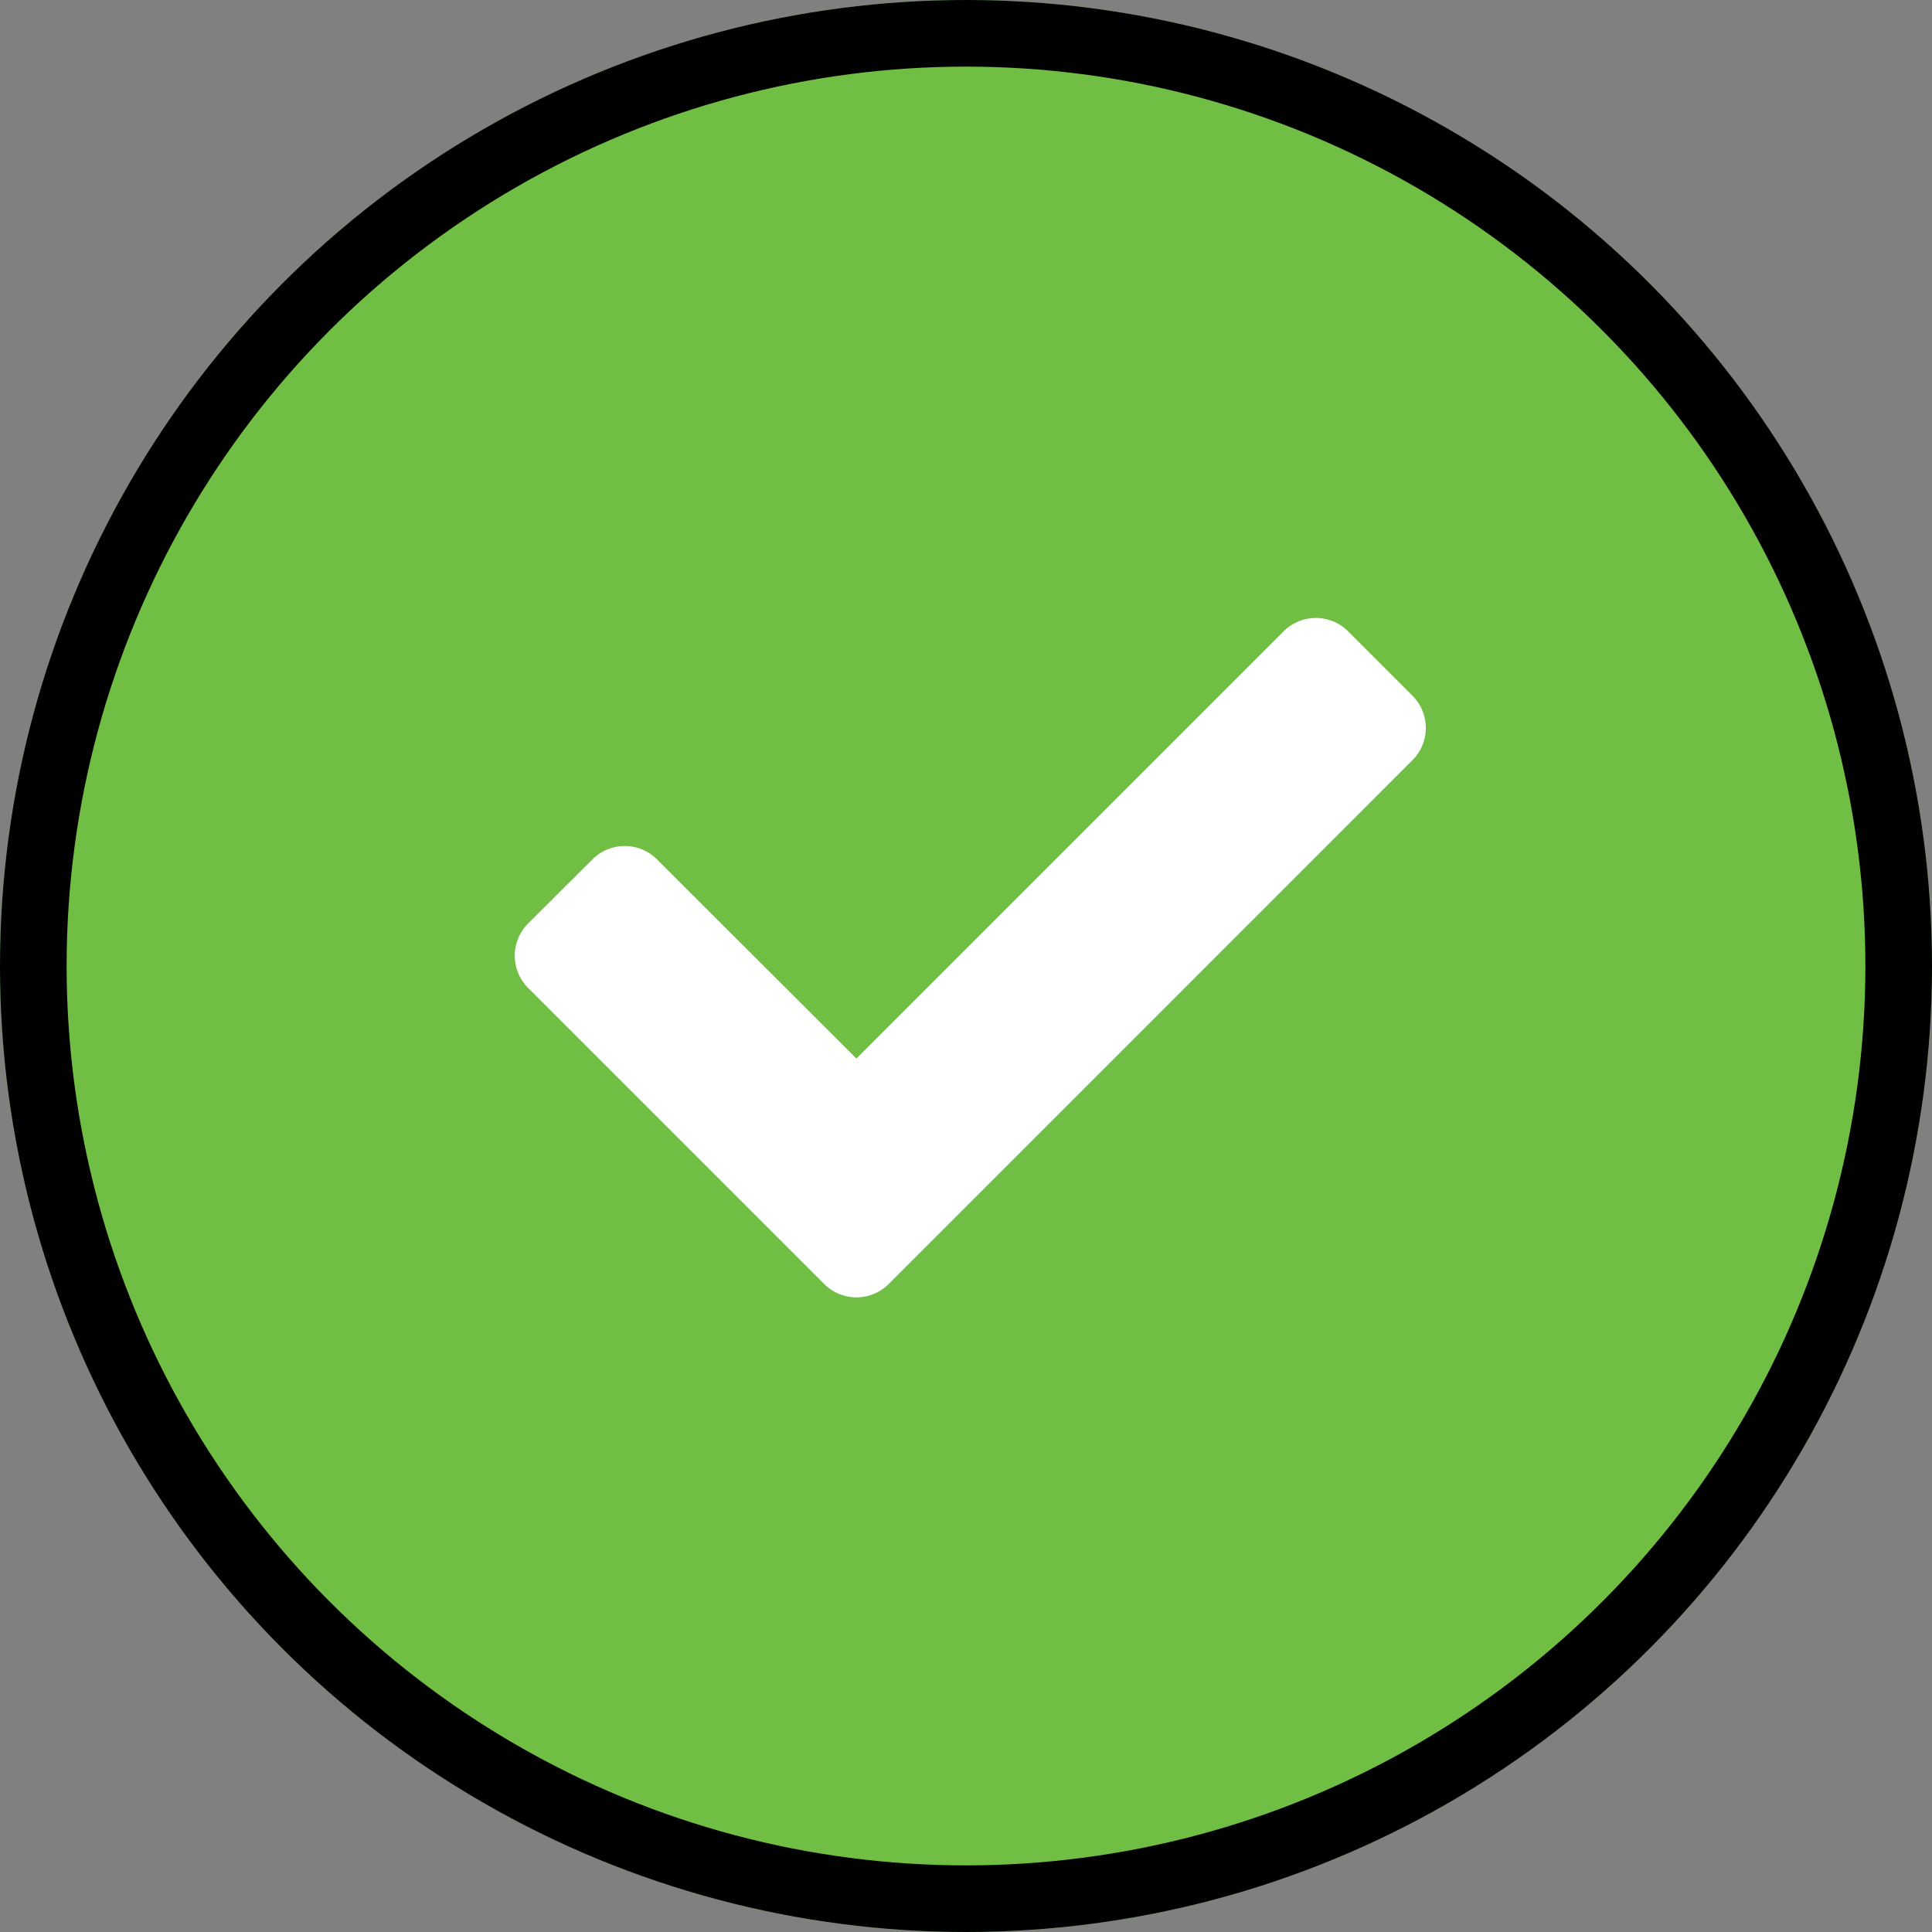 <svg xmlns="http://www.w3.org/2000/svg" width="29" height="29" viewBox="0 0 29 29">
  <rect x="0" y="0" width="29" height="29" fill="#808080" stroke="none"/>
  <g id="check_box_icon" transform="translate(-120 -409)">
    <g id="Ellipse_72" data-name="Ellipse 72" transform="translate(120 409)" fill="#70be43" stroke="#000" stroke-width="1">
      <circle cx="14.5" cy="14.5" r="14.5" stroke="none"/>
      <circle cx="14.5" cy="14.5" r="14" fill="none"/>
    </g>
    <path id="Icon_awesome-check" data-name="Icon awesome-check" d="M4.645,14.575.2,10.13a.684.684,0,0,1,0-.967L1.167,8.2a.684.684,0,0,1,.967,0L5.128,11.19l6.413-6.413a.684.684,0,0,1,.967,0l.967.967a.684.684,0,0,1,0,.967L5.612,14.575A.684.684,0,0,1,4.645,14.575Z" transform="translate(127.727 413.699)" fill="#fff"/>
  </g>
</svg>
